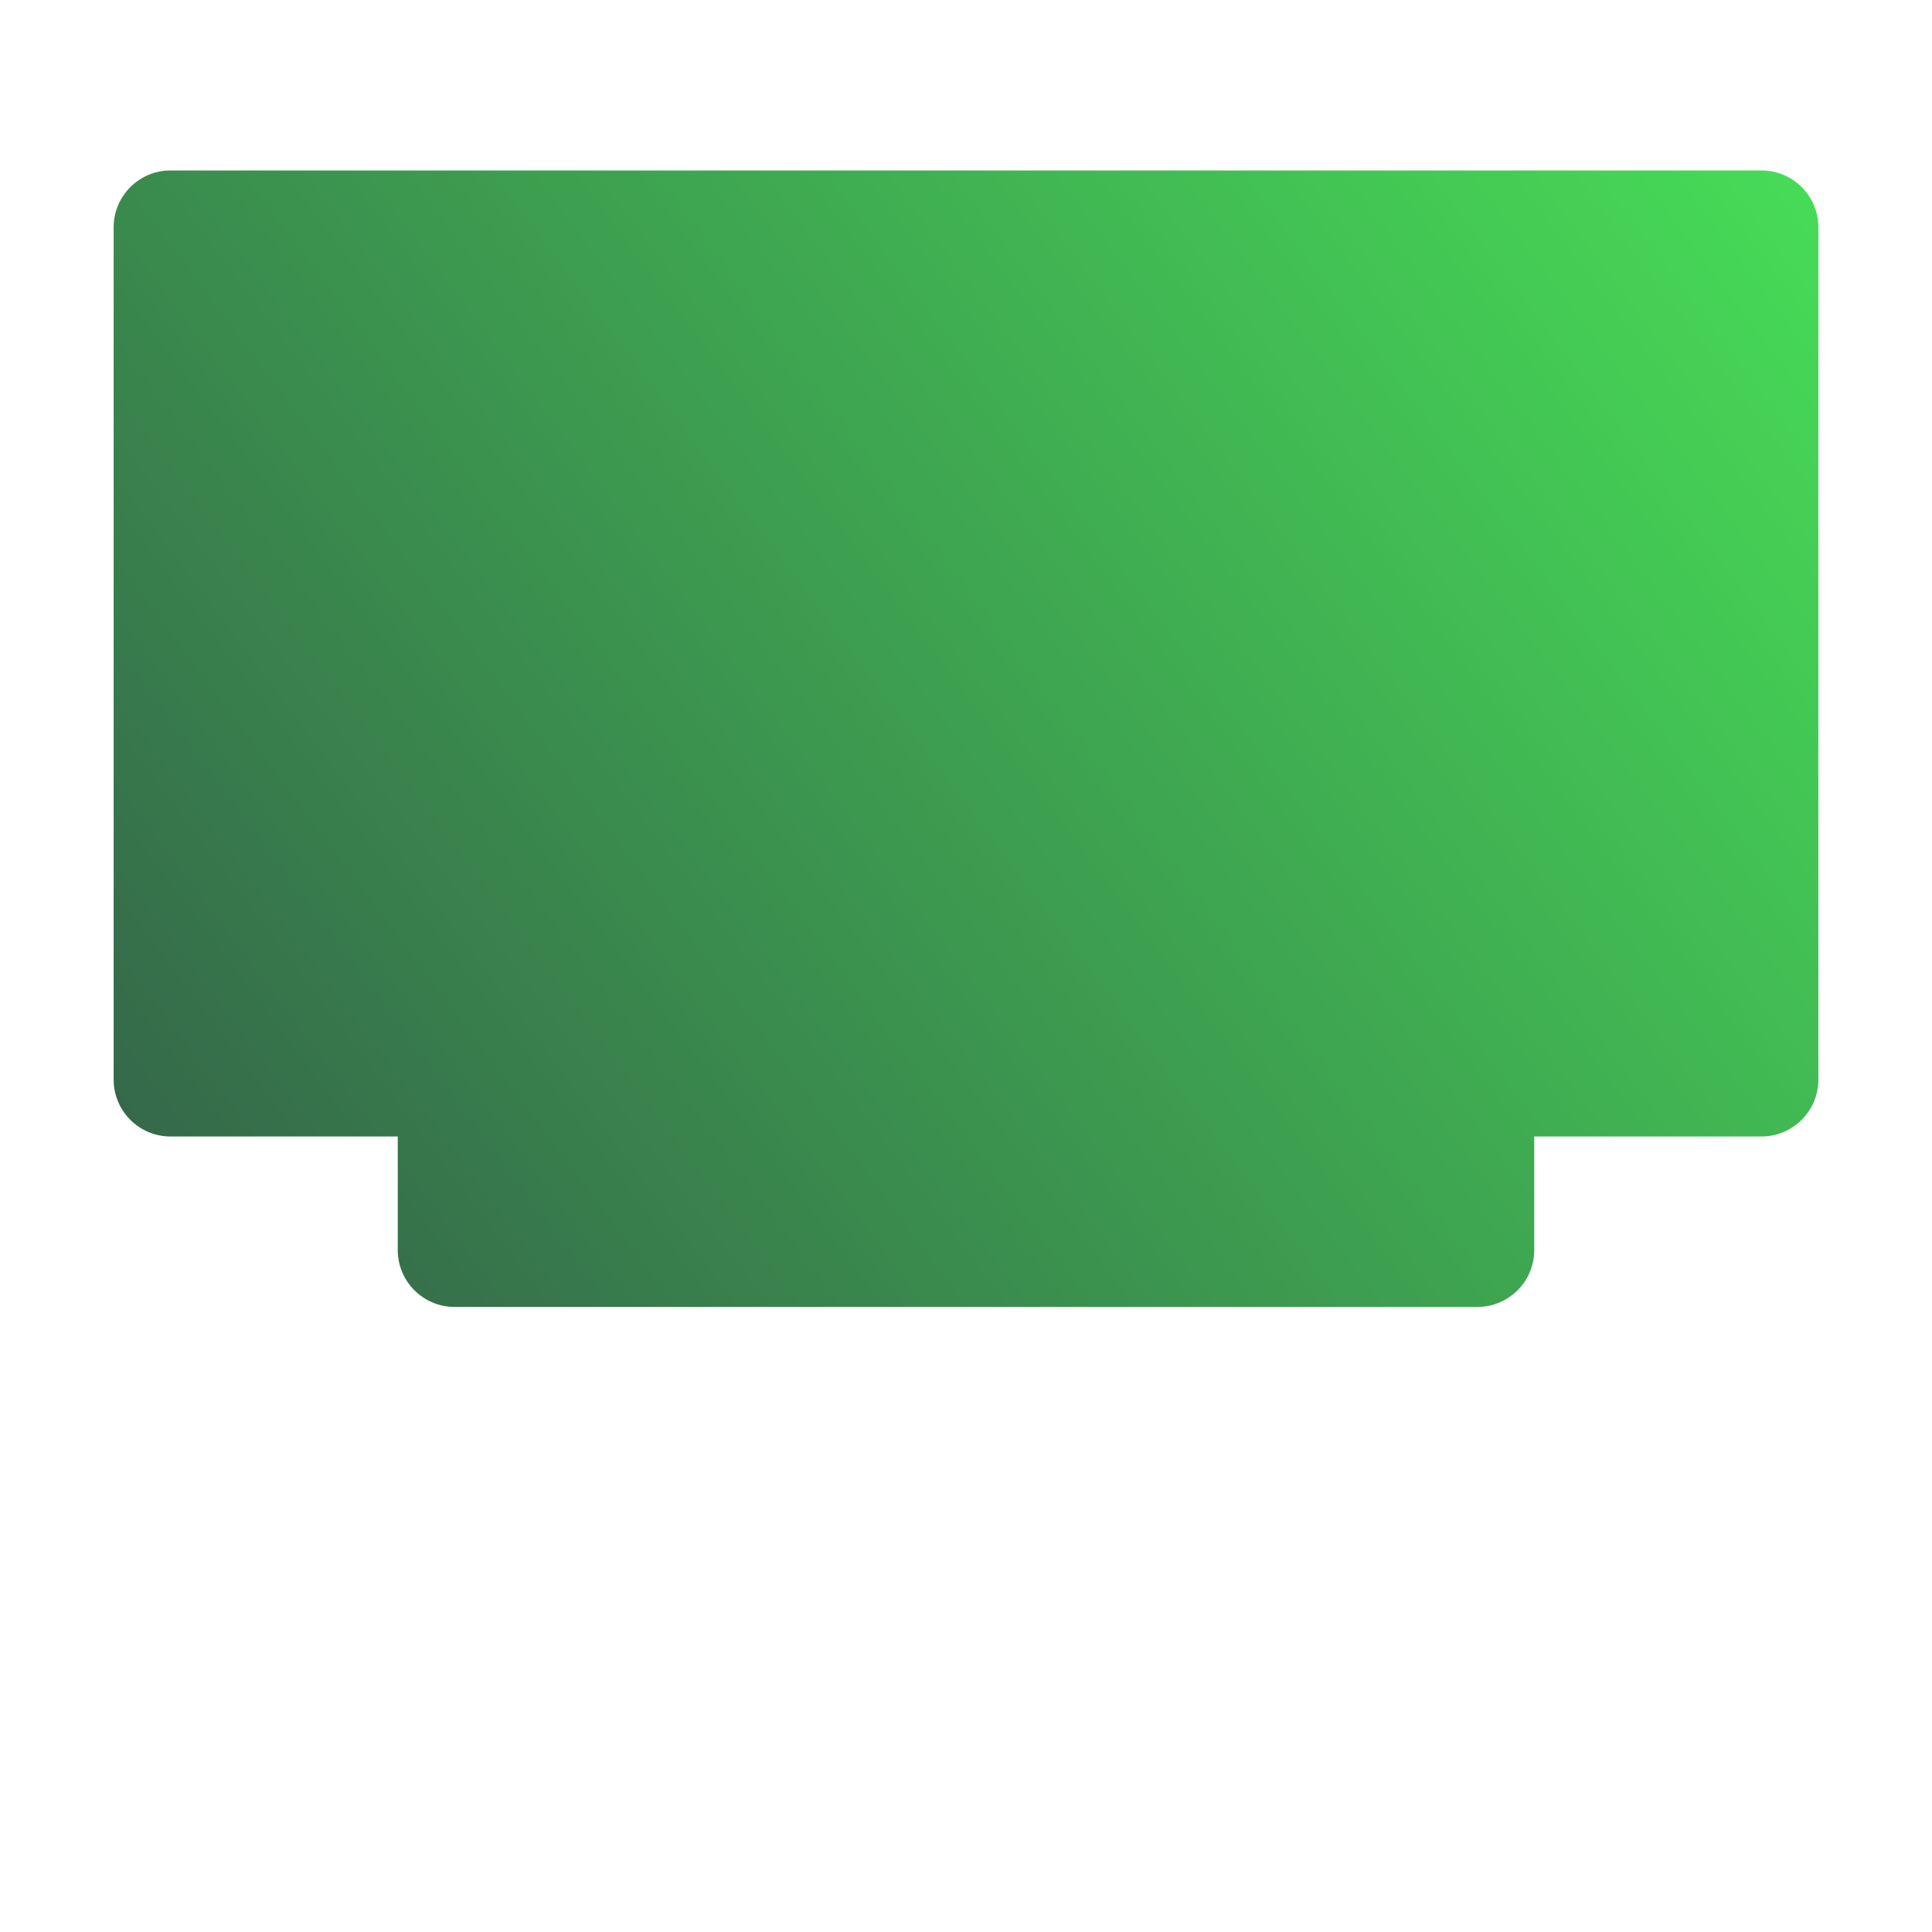 <svg width="34" height="34" viewBox="0 0 34 34" fill="none" xmlns="http://www.w3.org/2000/svg">
<path fill-rule="evenodd" clip-rule="evenodd" d="M8 23C7.448 23 7 22.552 7 22V20H3C2.448 20 2 19.552 2 19V4C2 3.448 2.448 3 3 3H31C31.552 3 32 3.448 32 4V19C32 19.552 31.552 20 31 20H27V22C27 22.552 26.552 23 26 23H8Z" fill="url(#paint0_linear_9_592)"/>
<defs>
<linearGradient id="paint0_linear_9_592" x1="36" y1="7" x2="-2" y2="35.5" gradientUnits="userSpaceOnUse">
<stop stop-color="#47DF57"/>
<stop offset="1" stop-color="#2E3D45"/>
</linearGradient>
</defs>
</svg>
